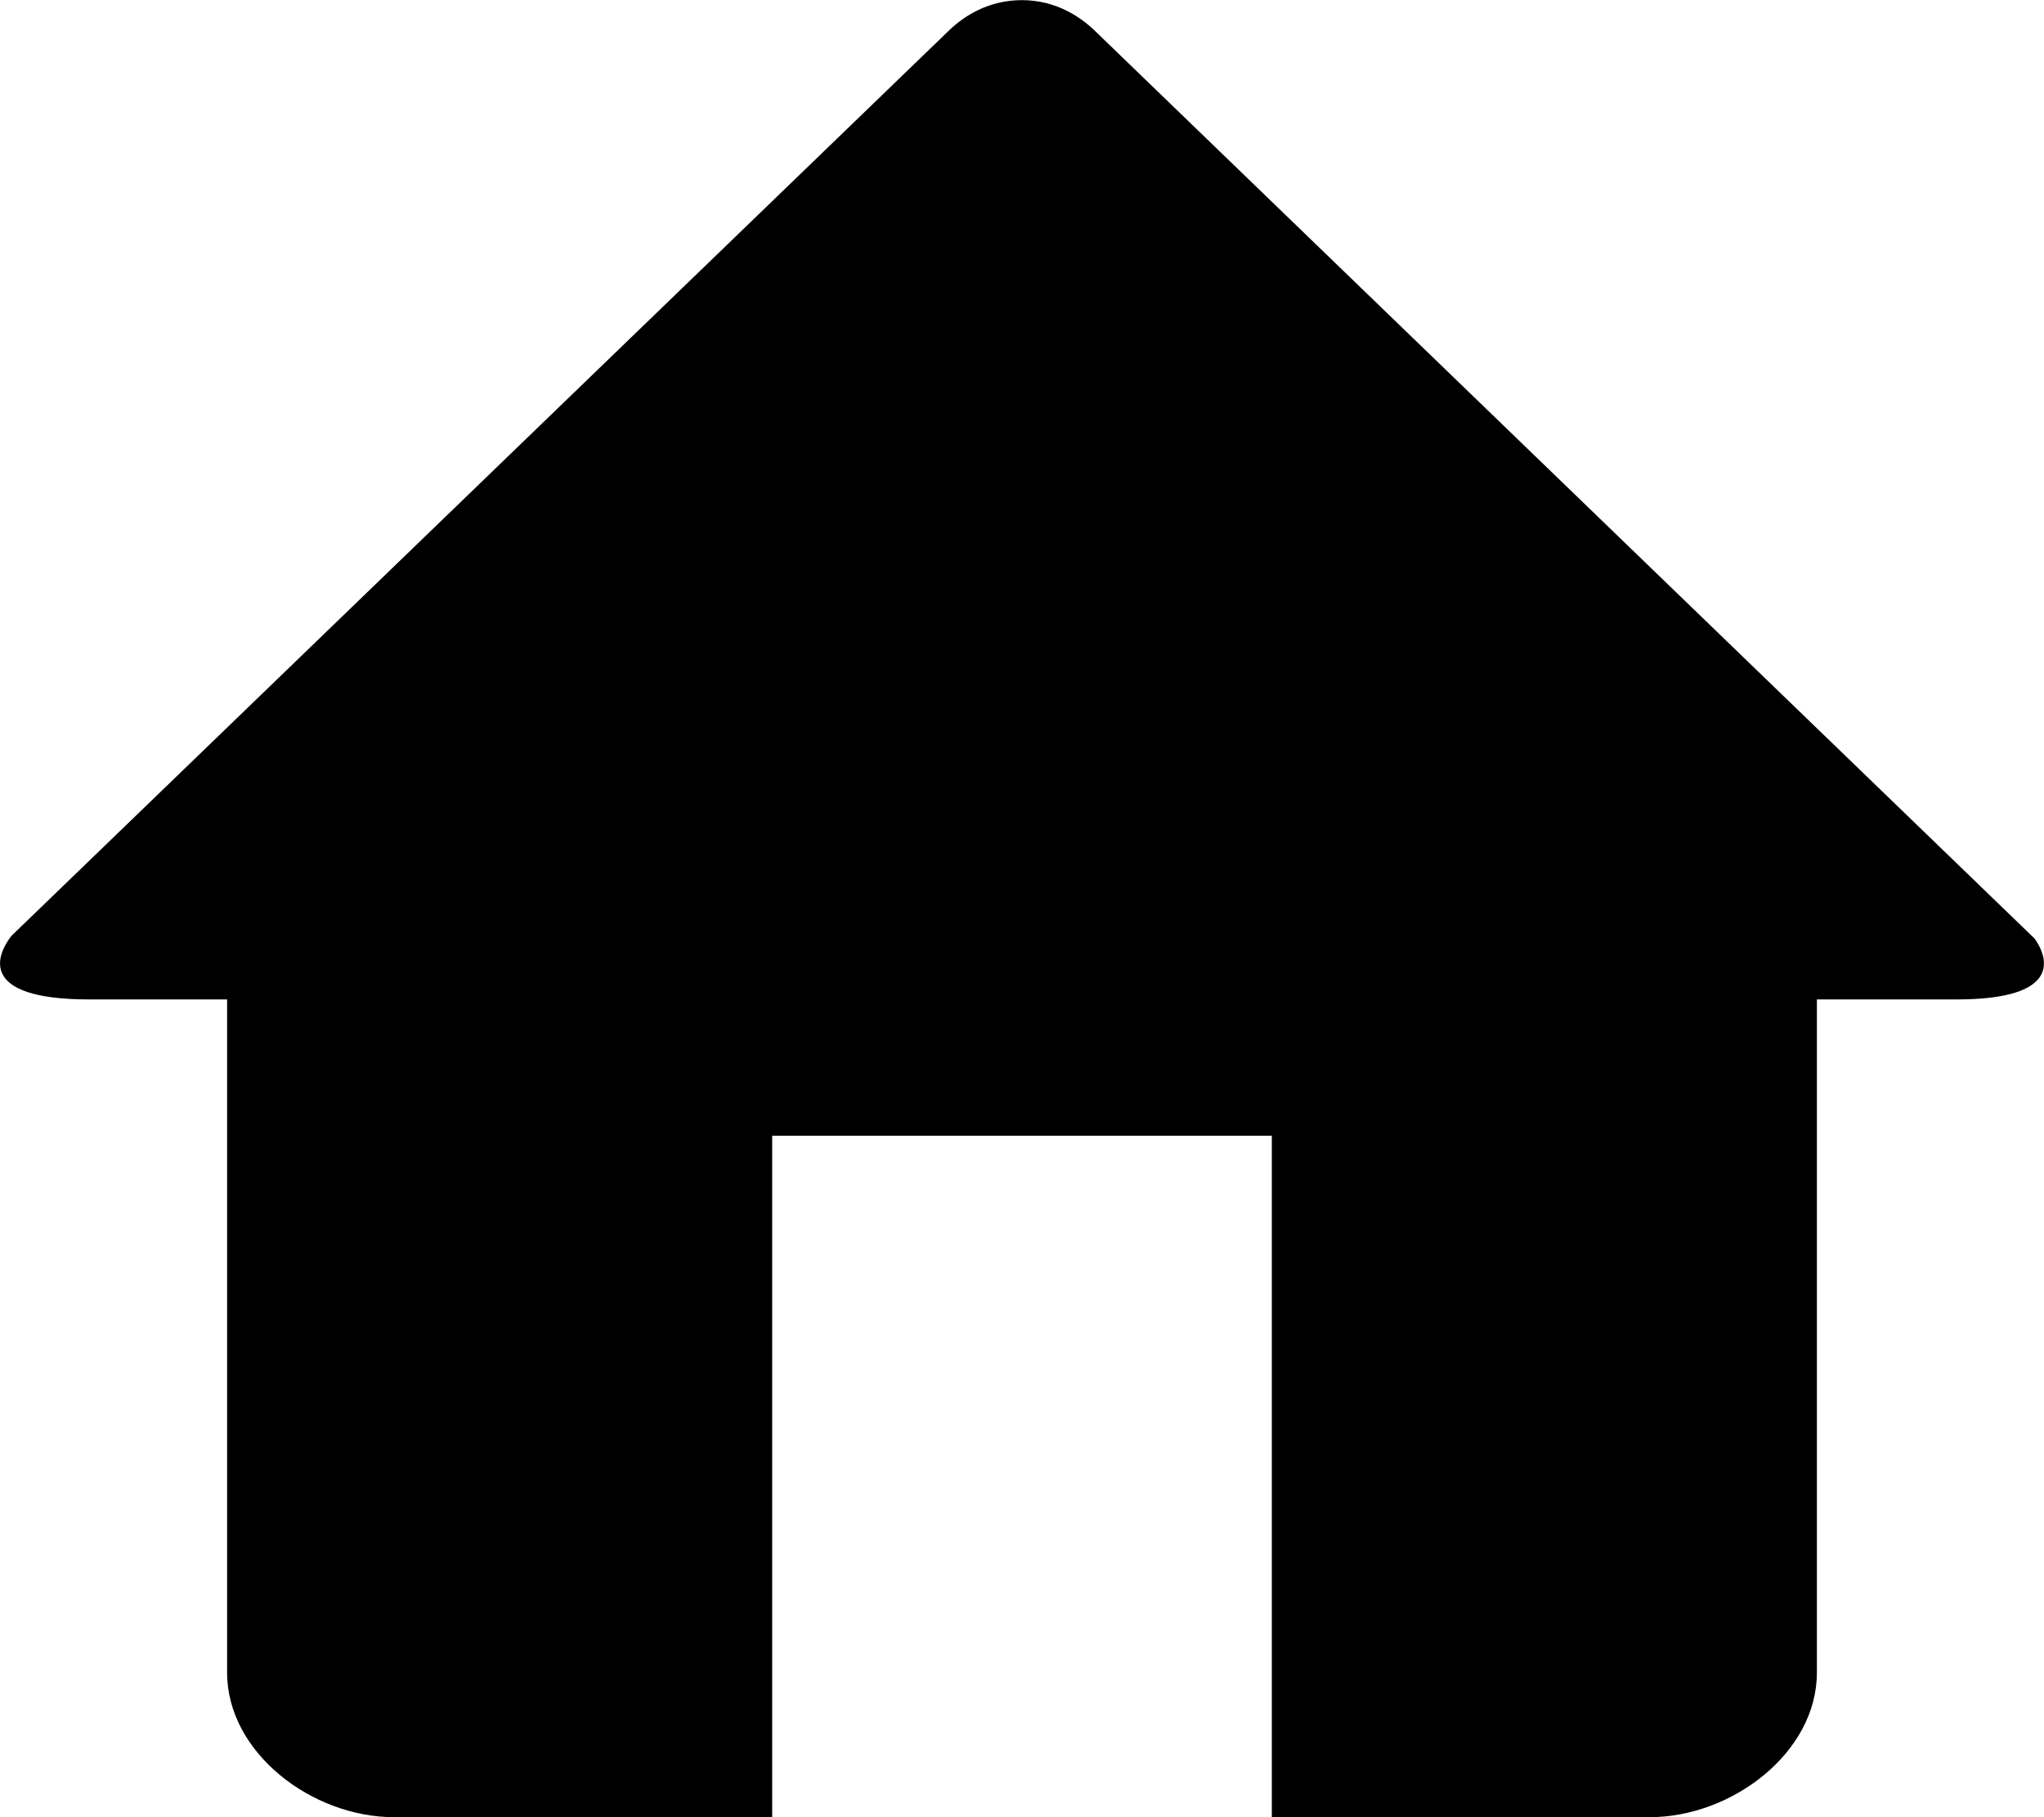 <svg xmlns="http://www.w3.org/2000/svg" viewBox="0 0 45 40"><path d="M24.091.665c-.304-.289-.838-.662-1.594-.662-.754 0-1.287.366-1.591.655L.25 20.602C-.041 20.976-.554 22 1.971 22H5v14.819C5 38.577 6.863 40 8.677 40H17V25h11v15h8.317C38.132 40 40 38.577 40 36.819V22h3.069c2.36 0 2.012-.937 1.724-1.34L24.091.665z"/></svg>
